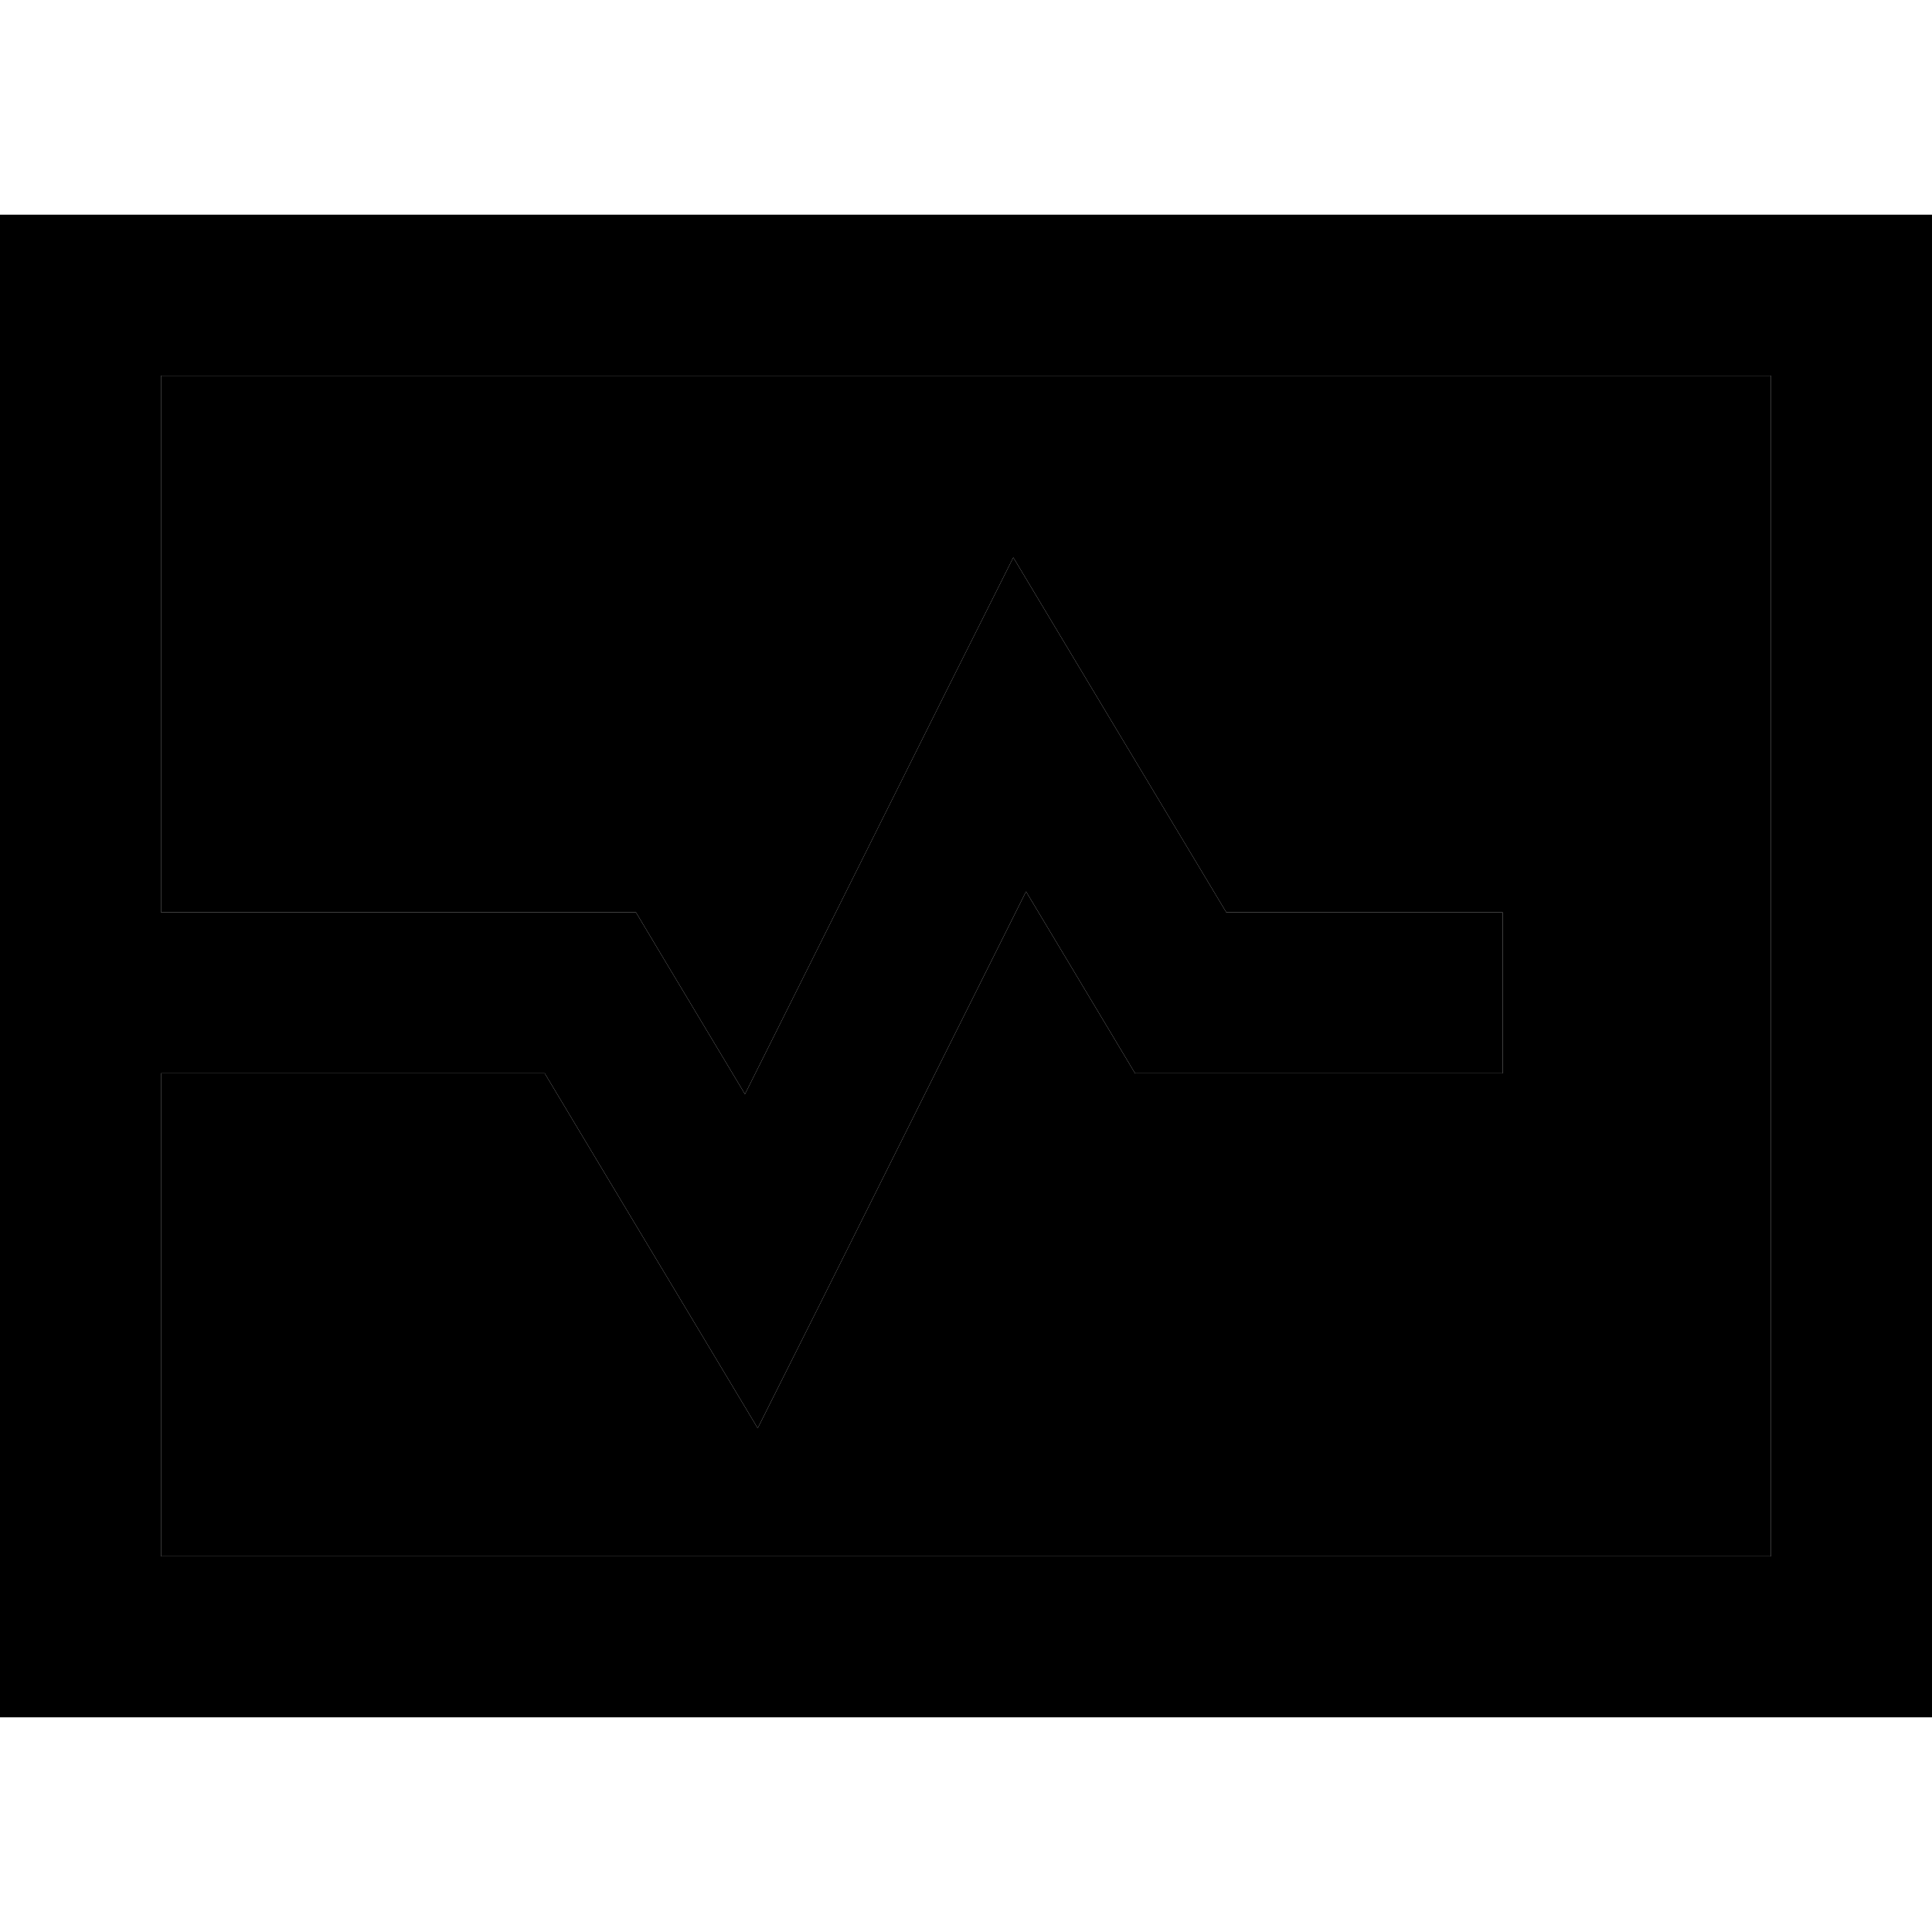 <svg xmlns="http://www.w3.org/2000/svg" width="24" height="24" viewBox="0 0 576 512">
    <path class="pr-icon-duotone-secondary" d="M48 80l480 0 0 352L48 432l0-144 114.4 0 41 68.3 22.5 37.5 19.6-39.1 60.4-120.9 25.5 42.5 7 11.7 13.6 0 72 0 24 0 0-48-24 0-58.4 0-41-68.3-22.5-37.5-19.6 39.1L222.1 294.2l-25.5-42.5-7-11.7L176 240 48 240 48 80z"/>
    <path class="pr-icon-duotone-primary" d="M48 80l0 160 128 0 13.6 0 7 11.7 25.5 42.5 60.4-120.9 19.6-39.1 22.5 37.5 41 68.3 58.4 0 24 0 0 48-24 0-72 0-13.6 0-7-11.7-25.5-42.5L245.5 354.7l-19.6 39.1-22.5-37.5-41-68.3L48 288l0 144 480 0 0-352L48 80zM0 32l48 0 480 0 48 0 0 48 0 352 0 48-48 0L48 480 0 480l0-48L0 80 0 32z"/>
</svg>